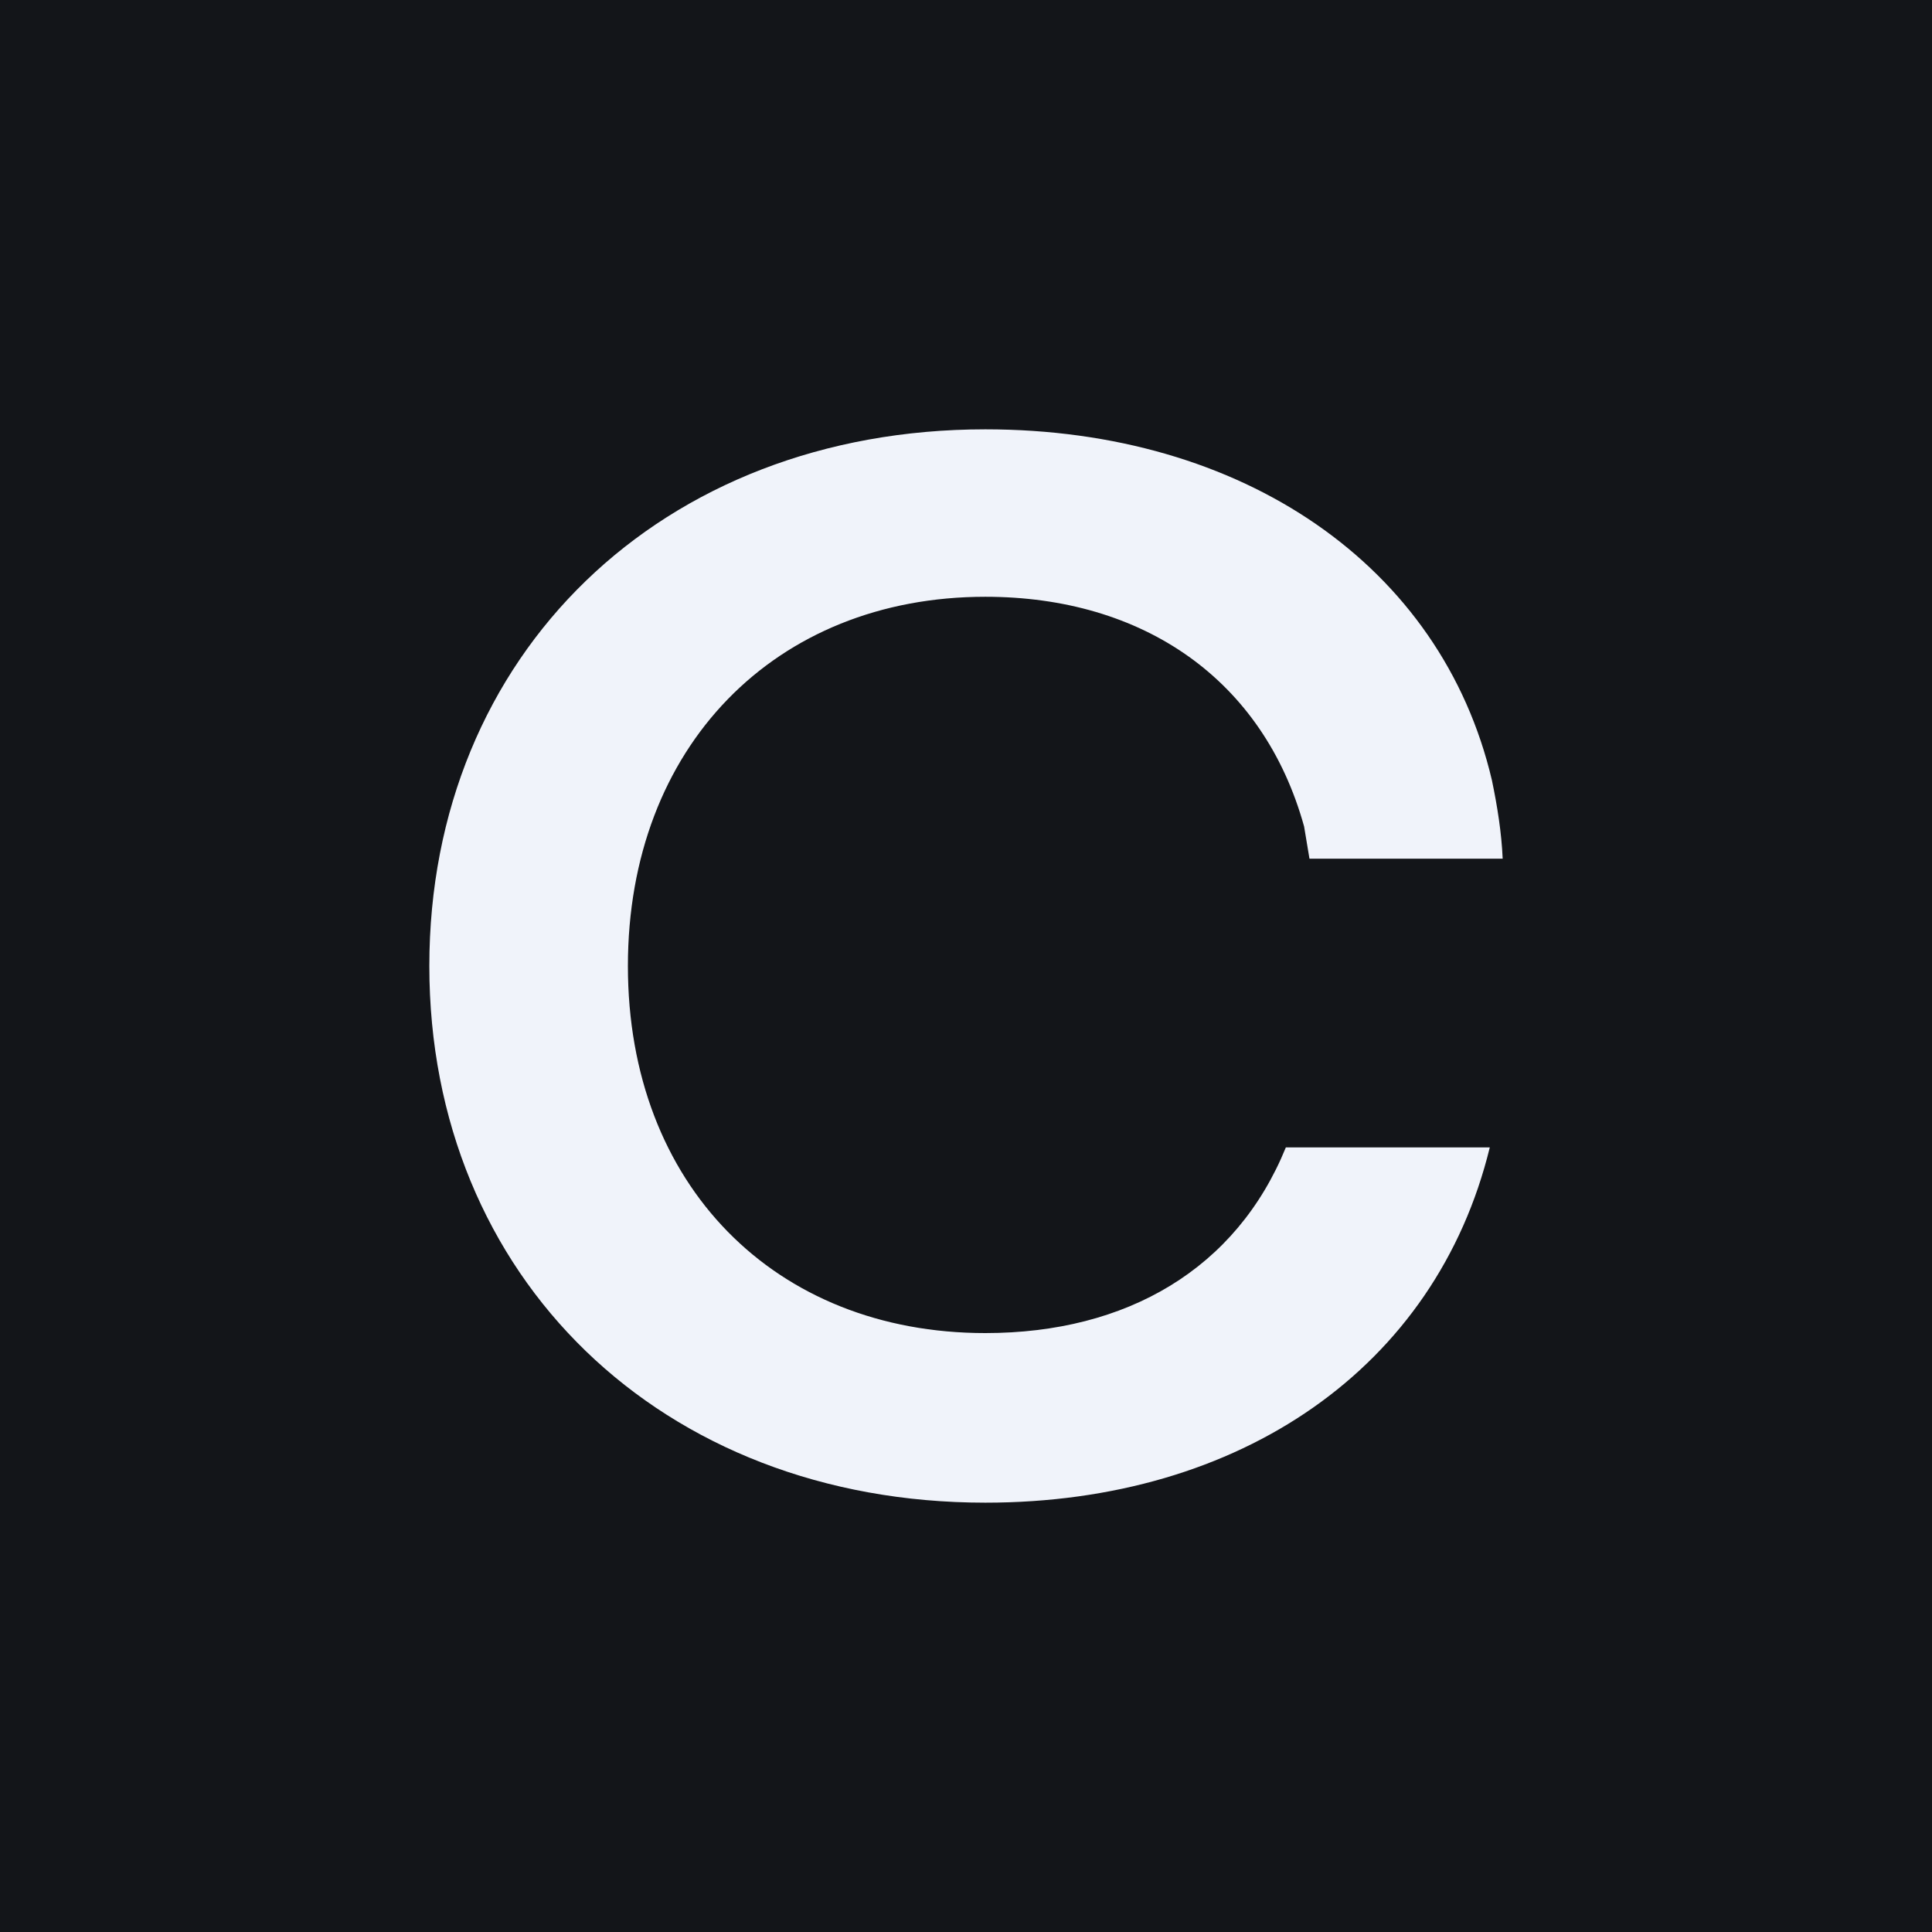 <!-- by TradingView --><svg xmlns="http://www.w3.org/2000/svg" width="18" height="18" viewBox="0 0 18 18"><path fill="#131519" d="M0 0h18v18H0z"/><path d="M11.98 10.69h1.9c-.5 2.05-2.32 3.31-4.7 3.31C6.16 14 4 11.9 4 9s2.16-5 5.18-5c2.4 0 4.25 1.27 4.72 3.27.05.24.09.49.1.73h-1.8l-.05-.3c-.38-1.37-1.5-2.14-2.97-2.14-1.96 0-3.33 1.4-3.33 3.44s1.37 3.42 3.33 3.42c1.32 0 2.34-.6 2.8-1.73Z" fill="#F0F3FA"/></svg>